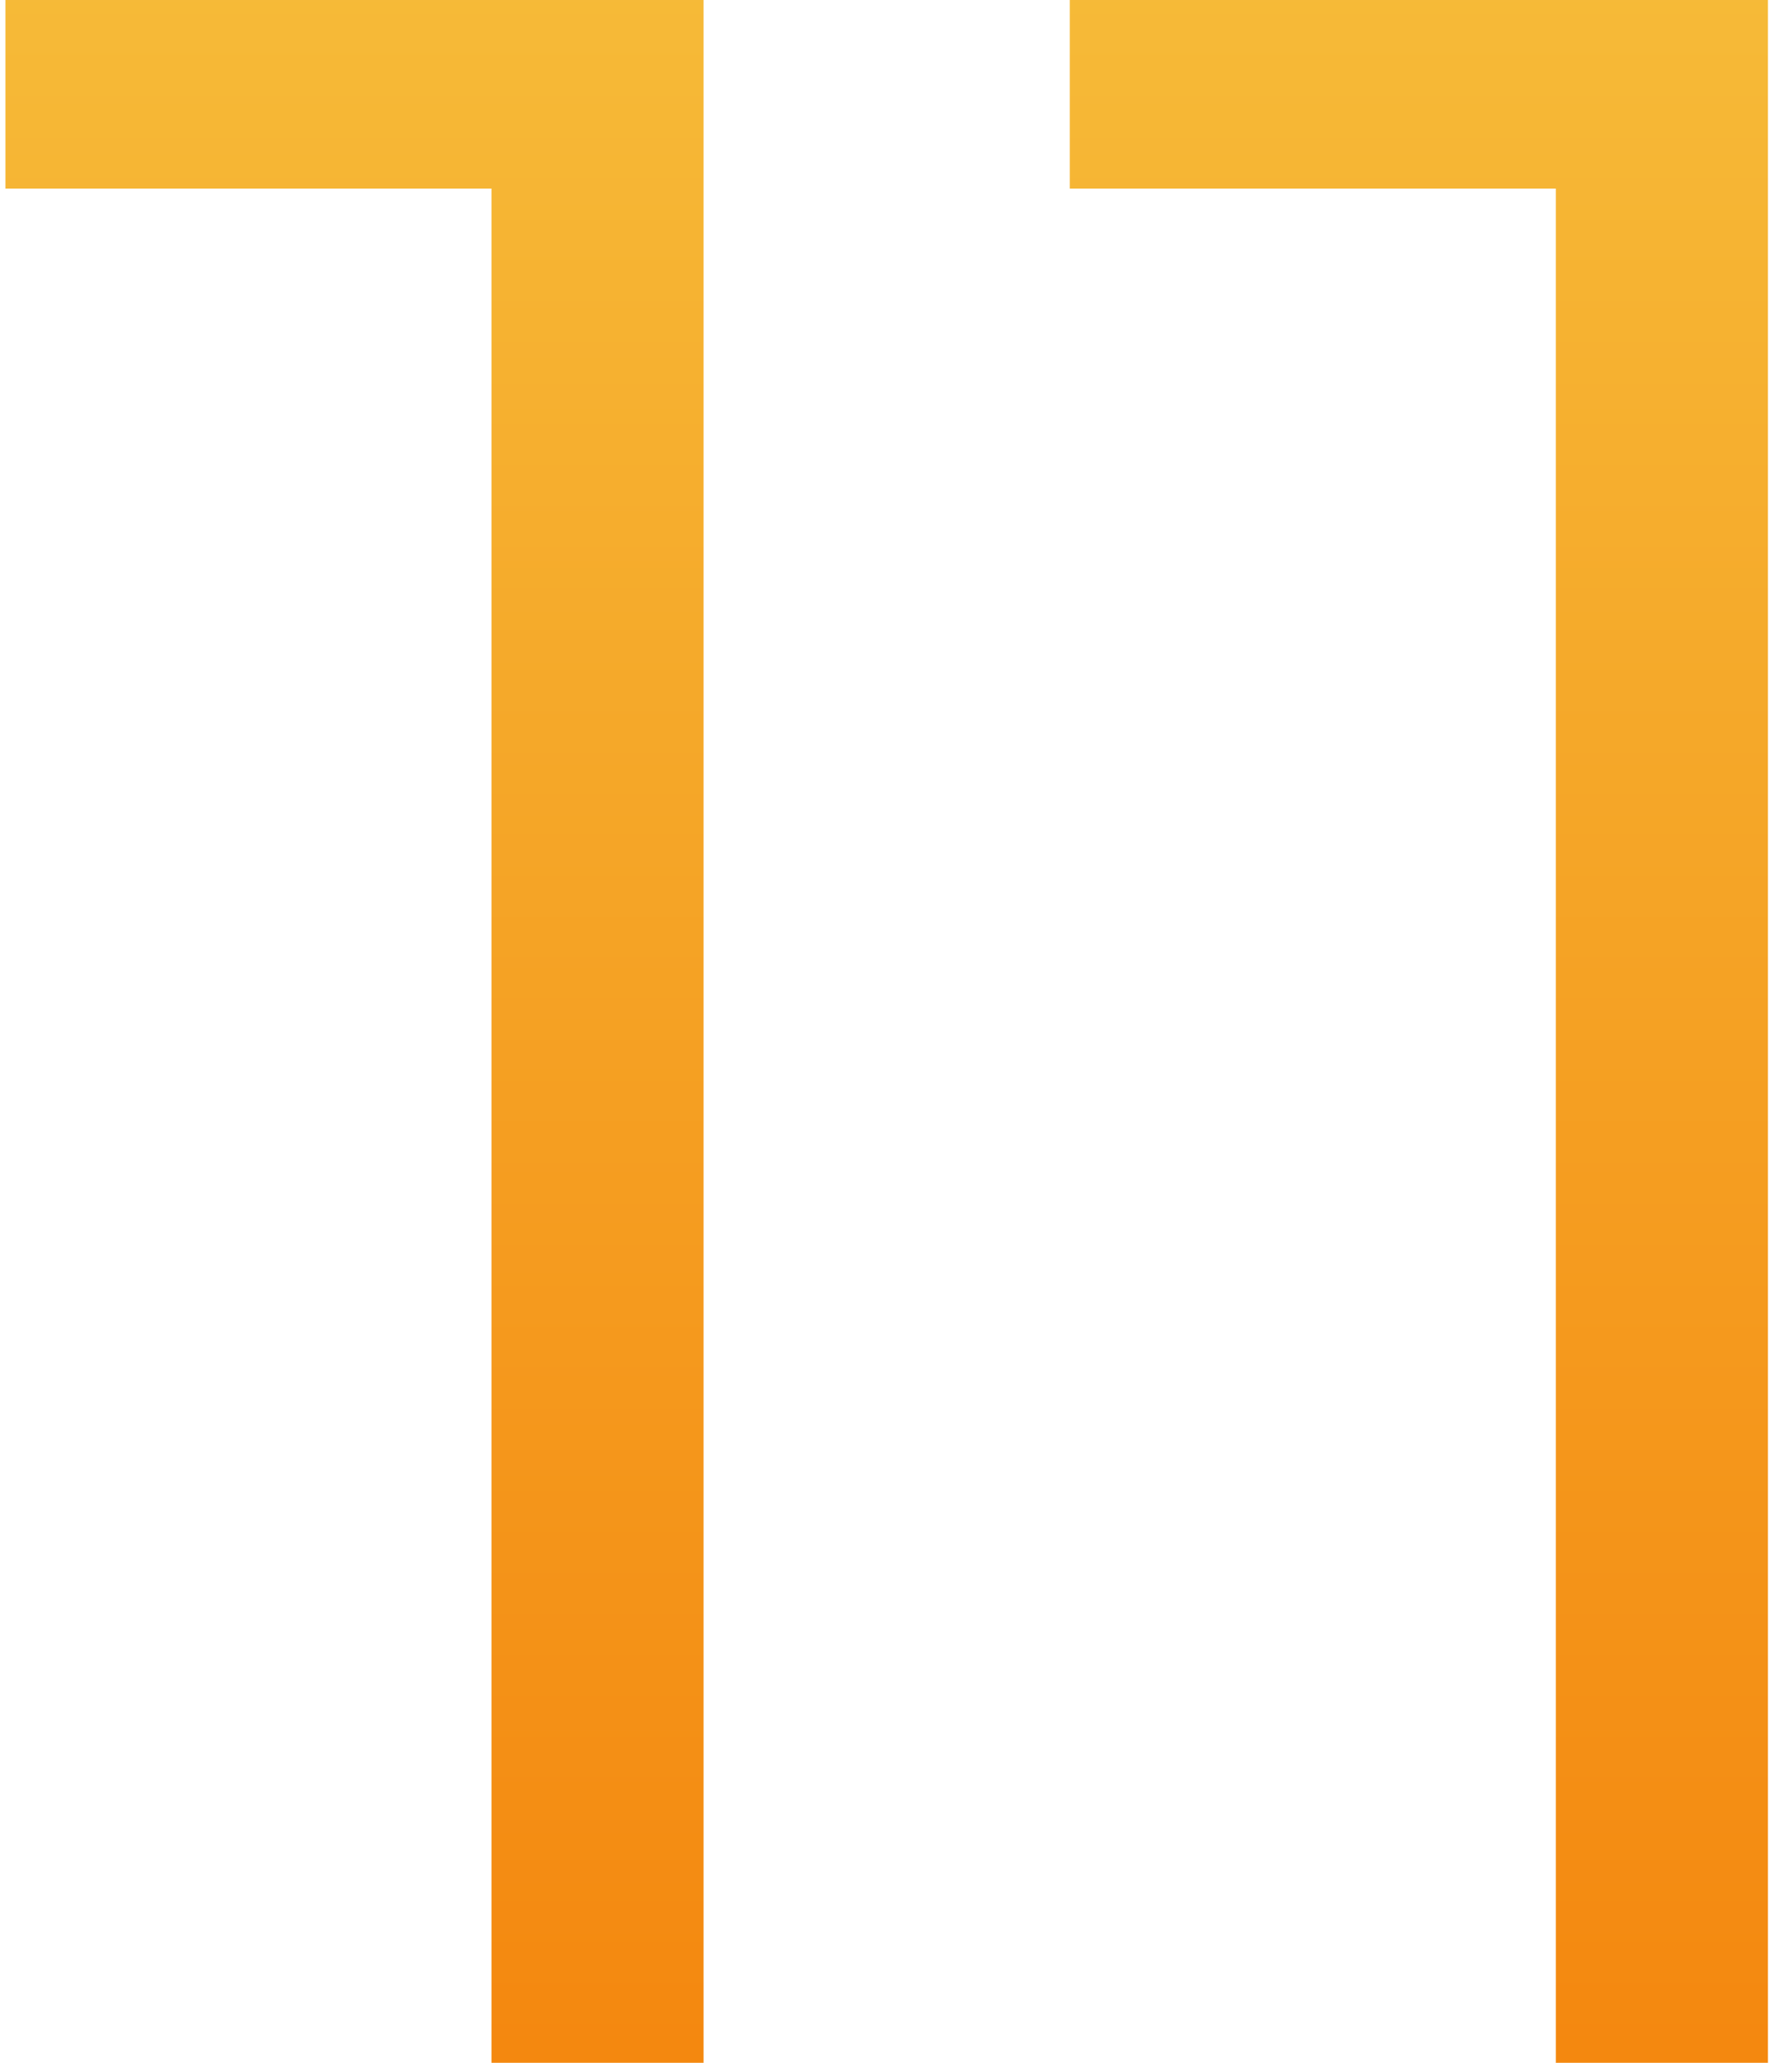 <svg width="73" height="84" viewBox="0 0 73 84" fill="none" xmlns="http://www.w3.org/2000/svg">
<path d="M28.661 -5.72205e-06V84H20.021V7.68H0.221V-5.72205e-06H28.661ZM72.02 -5.72205e-06V84H63.38V7.68H43.58V-5.72205e-06H72.02Z" fill="url(#paint0_linear)"/>
<defs>
<linearGradient id="paint0_linear" x1="42.5" y1="-32" x2="42.5" y2="115" gradientUnits="userSpaceOnUse">
<stop stop-color="#F7CD47"/>
<stop offset="1" stop-color="#F37500"/>
</linearGradient>
</defs>
</svg>
